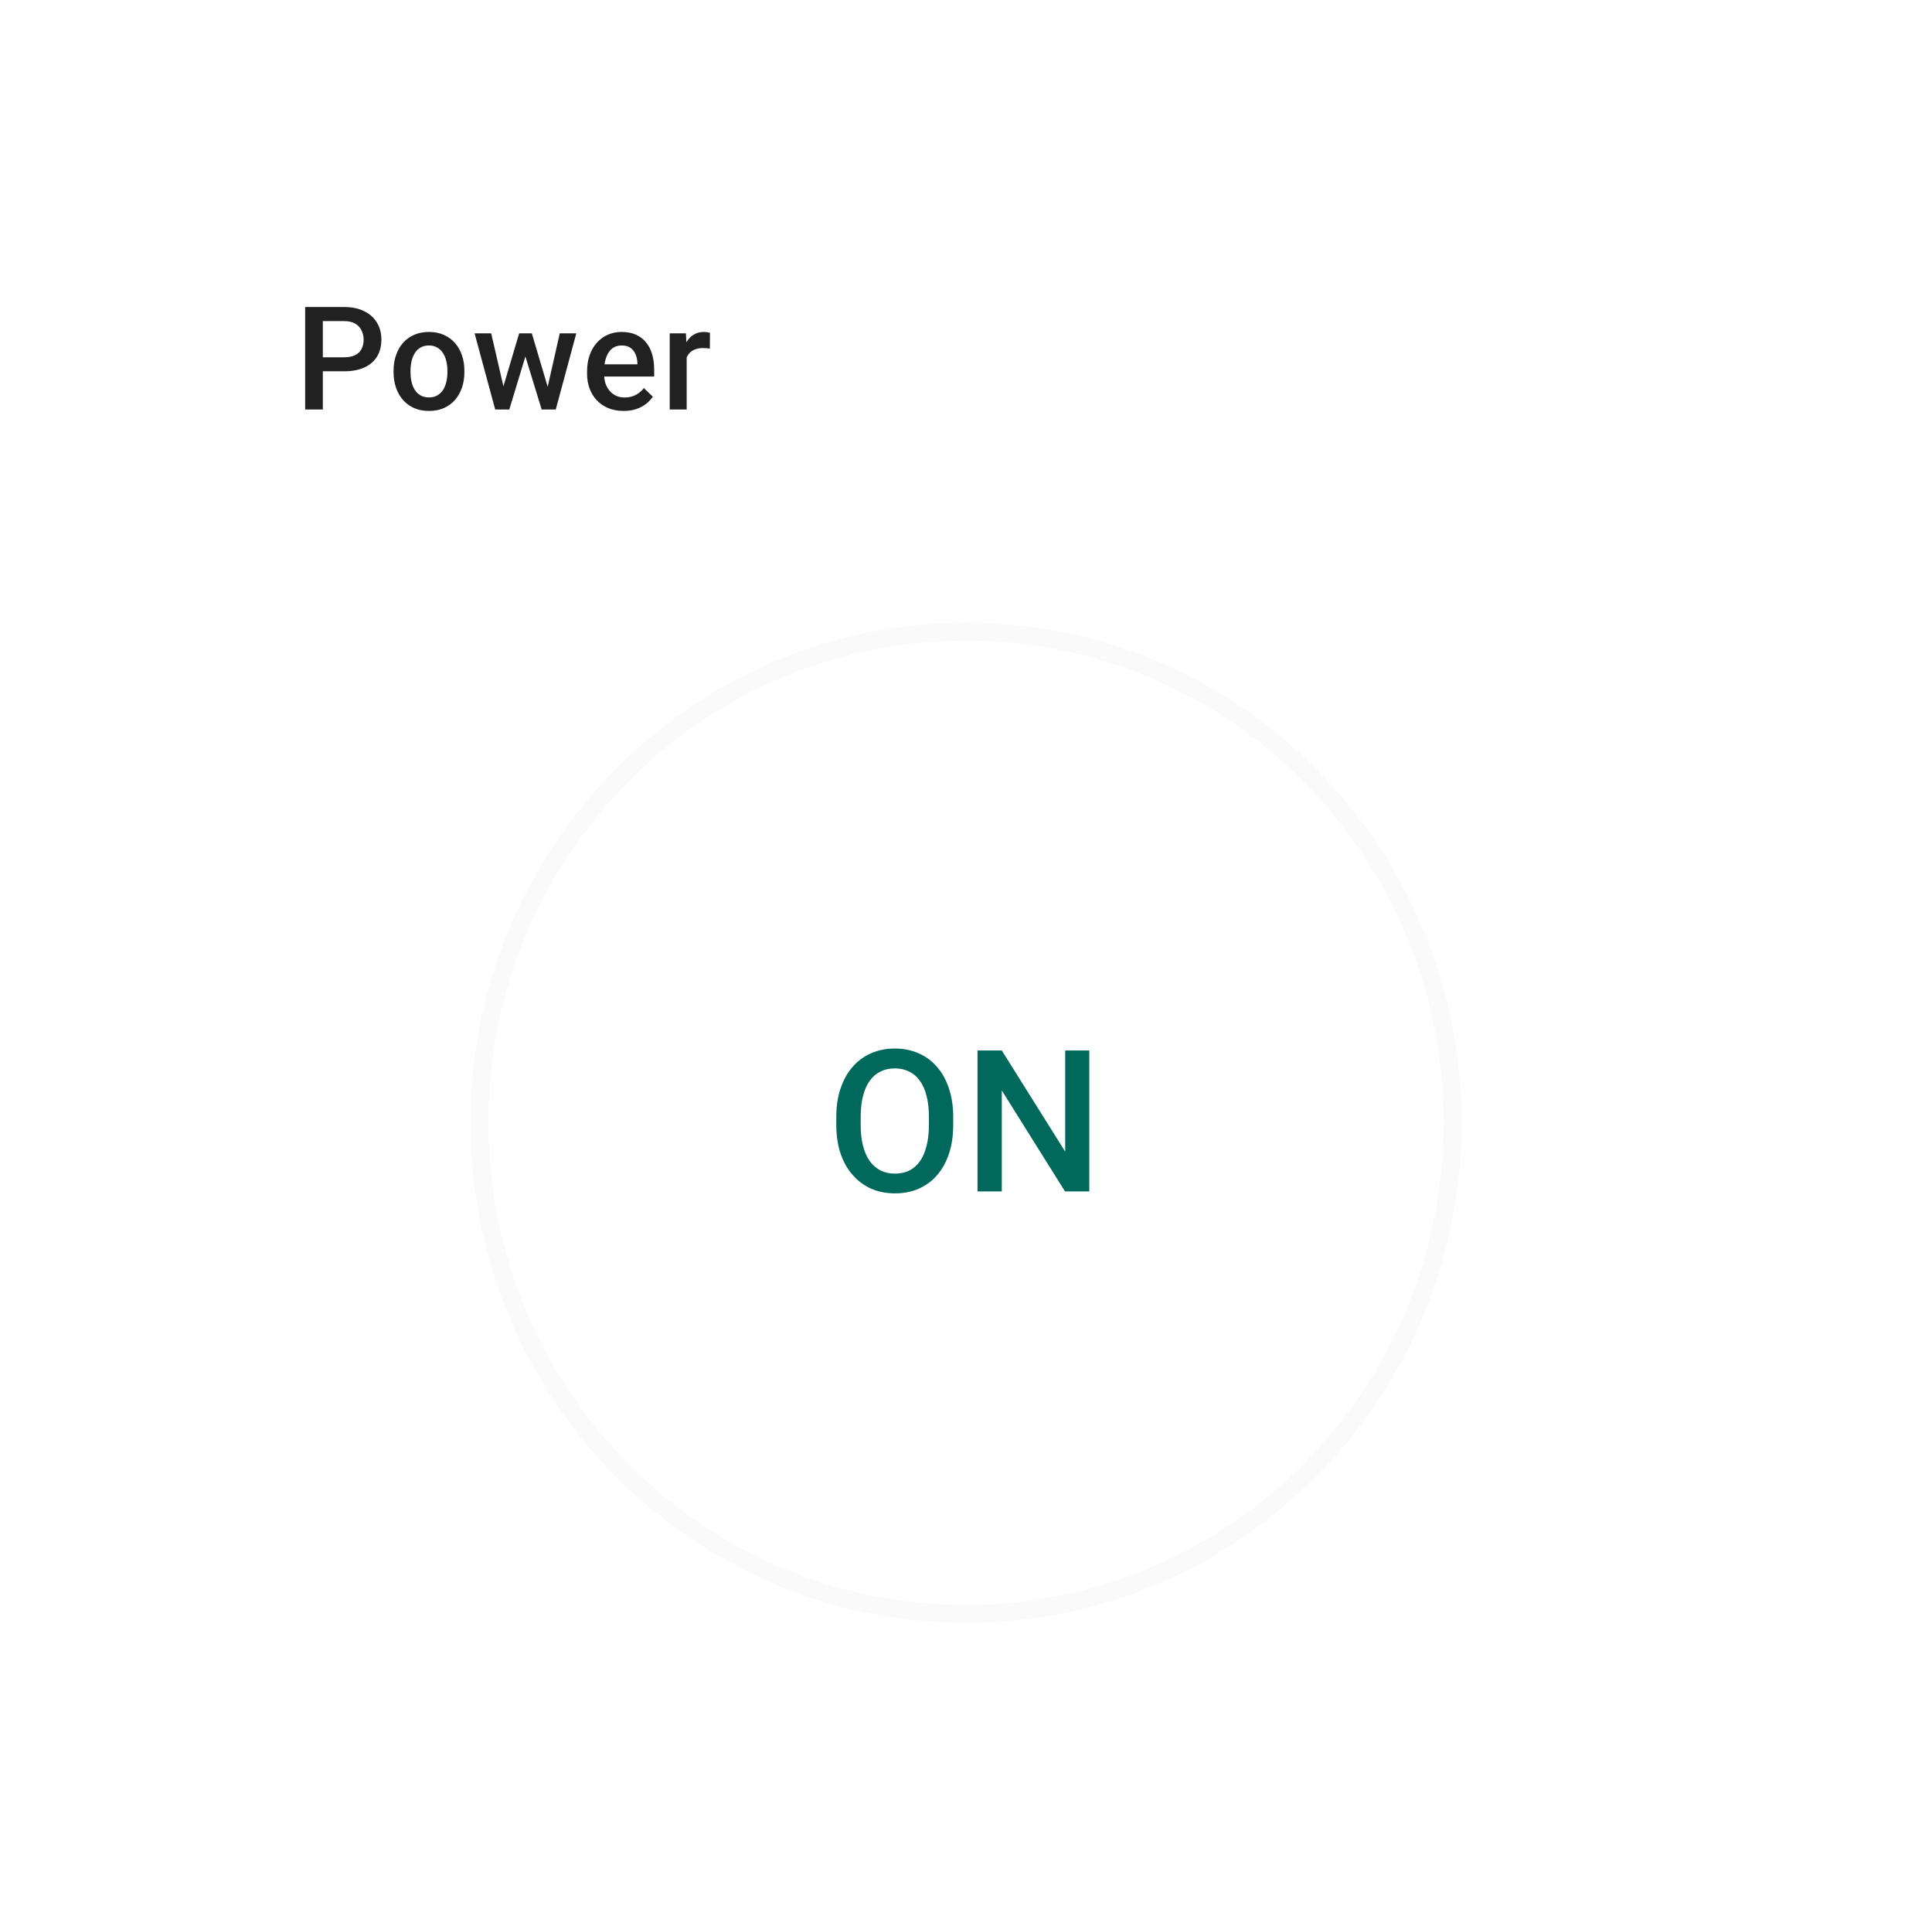 <svg width="160" height="159" viewBox="0 0 160 159" fill="none" xmlns="http://www.w3.org/2000/svg">
<g filter="url(#filter0_d_4594_98942)">
<rect x="6.5" y="3" width="147" height="147" rx="2.985" fill="white" shape-rendering="crispEdges"/>
<path d="M28.495 27.758H26.286V26.598H28.495C28.88 26.598 29.191 26.536 29.428 26.412C29.665 26.287 29.838 26.116 29.947 25.899C30.059 25.677 30.116 25.424 30.116 25.141C30.116 24.873 30.059 24.622 29.947 24.389C29.838 24.152 29.665 23.961 29.428 23.817C29.191 23.674 28.88 23.602 28.495 23.602H26.735V30.924H25.271V22.436H28.495C29.152 22.436 29.71 22.552 30.168 22.786C30.631 23.015 30.983 23.334 31.224 23.742C31.465 24.146 31.585 24.608 31.585 25.129C31.585 25.677 31.465 26.147 31.224 26.54C30.983 26.933 30.631 27.234 30.168 27.444C29.71 27.653 29.152 27.758 28.495 27.758ZM32.593 27.84V27.706C32.593 27.251 32.66 26.829 32.792 26.441C32.924 26.048 33.114 25.708 33.363 25.421C33.616 25.129 33.923 24.904 34.284 24.744C34.649 24.581 35.061 24.5 35.52 24.5C35.983 24.5 36.394 24.581 36.756 24.744C37.121 24.904 37.43 25.129 37.683 25.421C37.935 25.708 38.128 26.048 38.26 26.441C38.392 26.829 38.458 27.251 38.458 27.706V27.84C38.458 28.295 38.392 28.716 38.26 29.105C38.128 29.494 37.935 29.834 37.683 30.125C37.43 30.413 37.123 30.638 36.762 30.801C36.4 30.961 35.99 31.04 35.532 31.04C35.069 31.04 34.655 30.961 34.29 30.801C33.928 30.638 33.621 30.413 33.369 30.125C33.116 29.834 32.924 29.494 32.792 29.105C32.66 28.716 32.593 28.295 32.593 27.84ZM33.998 27.706V27.84C33.998 28.124 34.028 28.392 34.086 28.644C34.144 28.897 34.236 29.119 34.36 29.309C34.484 29.5 34.644 29.649 34.838 29.758C35.032 29.867 35.264 29.921 35.532 29.921C35.792 29.921 36.017 29.867 36.208 29.758C36.402 29.649 36.562 29.5 36.686 29.309C36.81 29.119 36.902 28.897 36.96 28.644C37.022 28.392 37.053 28.124 37.053 27.84V27.706C37.053 27.426 37.022 27.162 36.96 26.913C36.902 26.66 36.808 26.437 36.68 26.243C36.556 26.048 36.396 25.897 36.202 25.788C36.012 25.675 35.784 25.619 35.52 25.619C35.256 25.619 35.026 25.675 34.832 25.788C34.642 25.897 34.484 26.048 34.36 26.243C34.236 26.437 34.144 26.66 34.086 26.913C34.028 27.162 33.998 27.426 33.998 27.706ZM41.536 29.525L42.994 24.616H43.891L43.647 26.085L42.177 30.924H41.373L41.536 29.525ZM40.679 24.616L41.816 29.548L41.909 30.924H41.011L39.303 24.616H40.679ZM45.255 29.49L46.357 24.616H47.727L46.025 30.924H45.127L45.255 29.49ZM44.043 24.616L45.483 29.466L45.663 30.924H44.859L43.373 26.079L43.128 24.616H44.043ZM51.651 31.04C51.184 31.04 50.763 30.965 50.386 30.813C50.012 30.658 49.694 30.442 49.429 30.166C49.169 29.89 48.969 29.566 48.829 29.192C48.689 28.819 48.619 28.417 48.619 27.986V27.753C48.619 27.259 48.691 26.812 48.835 26.412C48.979 26.011 49.179 25.669 49.435 25.386C49.692 25.098 49.995 24.878 50.345 24.727C50.694 24.575 51.073 24.5 51.481 24.5C51.932 24.5 52.327 24.575 52.665 24.727C53.003 24.878 53.283 25.092 53.504 25.368C53.73 25.64 53.897 25.965 54.006 26.342C54.118 26.719 54.175 27.135 54.175 27.589V28.19H49.301V27.181H52.787V27.07C52.78 26.818 52.729 26.581 52.636 26.359C52.546 26.138 52.408 25.959 52.222 25.823C52.035 25.687 51.787 25.619 51.476 25.619C51.242 25.619 51.035 25.669 50.852 25.77C50.673 25.868 50.523 26.009 50.403 26.196C50.282 26.383 50.189 26.608 50.123 26.872C50.061 27.133 50.03 27.426 50.03 27.753V27.986C50.03 28.262 50.067 28.518 50.141 28.755C50.218 28.988 50.331 29.192 50.479 29.367C50.627 29.542 50.805 29.68 51.015 29.781C51.225 29.878 51.464 29.927 51.732 29.927C52.07 29.927 52.371 29.859 52.636 29.723C52.9 29.587 53.129 29.395 53.324 29.146L54.064 29.863C53.928 30.061 53.751 30.252 53.533 30.434C53.316 30.613 53.05 30.759 52.735 30.871C52.424 30.984 52.062 31.04 51.651 31.04ZM56.868 25.817V30.924H55.463V24.616H56.804L56.868 25.817ZM58.798 24.575L58.786 25.881C58.7 25.866 58.607 25.854 58.506 25.846C58.409 25.838 58.312 25.835 58.215 25.835C57.974 25.835 57.762 25.869 57.579 25.939C57.397 26.006 57.243 26.103 57.119 26.231C56.998 26.355 56.905 26.507 56.839 26.686C56.773 26.864 56.734 27.065 56.722 27.286L56.402 27.309C56.402 26.913 56.441 26.546 56.518 26.208C56.596 25.869 56.713 25.572 56.868 25.316C57.027 25.059 57.226 24.859 57.463 24.715C57.704 24.572 57.981 24.5 58.296 24.5C58.382 24.5 58.473 24.507 58.57 24.523C58.671 24.538 58.747 24.556 58.798 24.575Z" fill="black" fill-opacity="0.87"/>
<g filter="url(#filter1_i_4594_98942)">
<path d="M121.041 89.977C121.041 112.849 102.666 131.391 80 131.391C57.334 131.391 38.959 112.849 38.959 89.977C38.959 67.105 57.334 48.563 80 48.563C102.666 48.563 121.041 67.105 121.041 89.977Z" fill="white"/>
</g>
<path d="M120.295 89.977C120.295 112.444 102.248 130.645 80 130.645C57.752 130.645 39.706 112.444 39.706 89.977C39.706 67.511 57.752 49.31 80 49.31C102.248 49.31 120.295 67.511 120.295 89.977Z" stroke="#FAFAFA" stroke-width="1.492"/>
<path d="M78.941 89.509V90.15C78.941 91.032 78.826 91.823 78.596 92.523C78.366 93.223 78.037 93.819 77.61 94.31C77.188 94.802 76.68 95.179 76.087 95.441C75.494 95.697 74.837 95.825 74.115 95.825C73.399 95.825 72.744 95.697 72.151 95.441C71.564 95.179 71.053 94.802 70.62 94.31C70.187 93.819 69.851 93.223 69.61 92.523C69.375 91.823 69.258 91.032 69.258 90.15V89.509C69.258 88.627 69.375 87.839 69.61 87.144C69.845 86.444 70.177 85.848 70.604 85.357C71.037 84.86 71.547 84.483 72.135 84.227C72.728 83.965 73.383 83.834 74.099 83.834C74.82 83.834 75.478 83.965 76.071 84.227C76.664 84.483 77.174 84.86 77.602 85.357C78.029 85.848 78.358 86.444 78.588 87.144C78.823 87.839 78.941 88.627 78.941 89.509ZM76.929 90.15V89.493C76.929 88.841 76.865 88.266 76.736 87.769C76.613 87.267 76.429 86.848 76.183 86.511C75.943 86.169 75.646 85.913 75.293 85.742C74.941 85.565 74.543 85.477 74.099 85.477C73.656 85.477 73.26 85.565 72.913 85.742C72.565 85.913 72.269 86.169 72.023 86.511C71.783 86.848 71.598 87.267 71.47 87.769C71.342 88.266 71.278 88.841 71.278 89.493V90.15C71.278 90.802 71.342 91.379 71.47 91.882C71.598 92.384 71.785 92.809 72.031 93.156C72.282 93.498 72.582 93.757 72.929 93.934C73.276 94.105 73.672 94.19 74.115 94.19C74.564 94.19 74.962 94.105 75.309 93.934C75.657 93.757 75.951 93.498 76.191 93.156C76.432 92.809 76.613 92.384 76.736 91.882C76.865 91.379 76.929 90.802 76.929 90.15ZM90.211 83.994V95.665H88.199L82.965 87.305V95.665H80.953V83.994H82.965L88.215 92.371V83.994H90.211Z" fill="#00695C"/>
</g>
<defs>
<filter id="filter0_d_4594_98942" x="0.53" y="0.015" width="158.939" height="158.939" filterUnits="userSpaceOnUse" color-interpolation-filters="sRGB">
<feFlood flood-opacity="0" result="BackgroundImageFix"/>
<feColorMatrix in="SourceAlpha" type="matrix" values="0 0 0 0 0 0 0 0 0 0 0 0 0 0 0 0 0 0 127 0" result="hardAlpha"/>
<feOffset dy="2.985"/>
<feGaussianBlur stdDeviation="2.985"/>
<feComposite in2="hardAlpha" operator="out"/>
<feColorMatrix type="matrix" values="0 0 0 0 0 0 0 0 0 0 0 0 0 0 0 0 0 0 0.04 0"/>
<feBlend mode="normal" in2="BackgroundImageFix" result="effect1_dropShadow_4594_98942"/>
<feBlend mode="normal" in="SourceGraphic" in2="effect1_dropShadow_4594_98942" result="shape"/>
</filter>
<filter id="filter1_i_4594_98942" x="38.959" y="48.563" width="85.812" height="86.558" filterUnits="userSpaceOnUse" color-interpolation-filters="sRGB">
<feFlood flood-opacity="0" result="BackgroundImageFix"/>
<feBlend mode="normal" in="SourceGraphic" in2="BackgroundImageFix" result="shape"/>
<feColorMatrix in="SourceAlpha" type="matrix" values="0 0 0 0 0 0 0 0 0 0 0 0 0 0 0 0 0 0 127 0" result="hardAlpha"/>
<feOffset dx="3.731" dy="3.731"/>
<feGaussianBlur stdDeviation="2.985"/>
<feComposite in2="hardAlpha" operator="arithmetic" k2="-1" k3="1"/>
<feColorMatrix type="matrix" values="0 0 0 0 0 0 0 0 0 0 0 0 0 0 0 0 0 0 0.1 0"/>
<feBlend mode="normal" in2="shape" result="effect1_innerShadow_4594_98942"/>
</filter>
</defs>
</svg>
